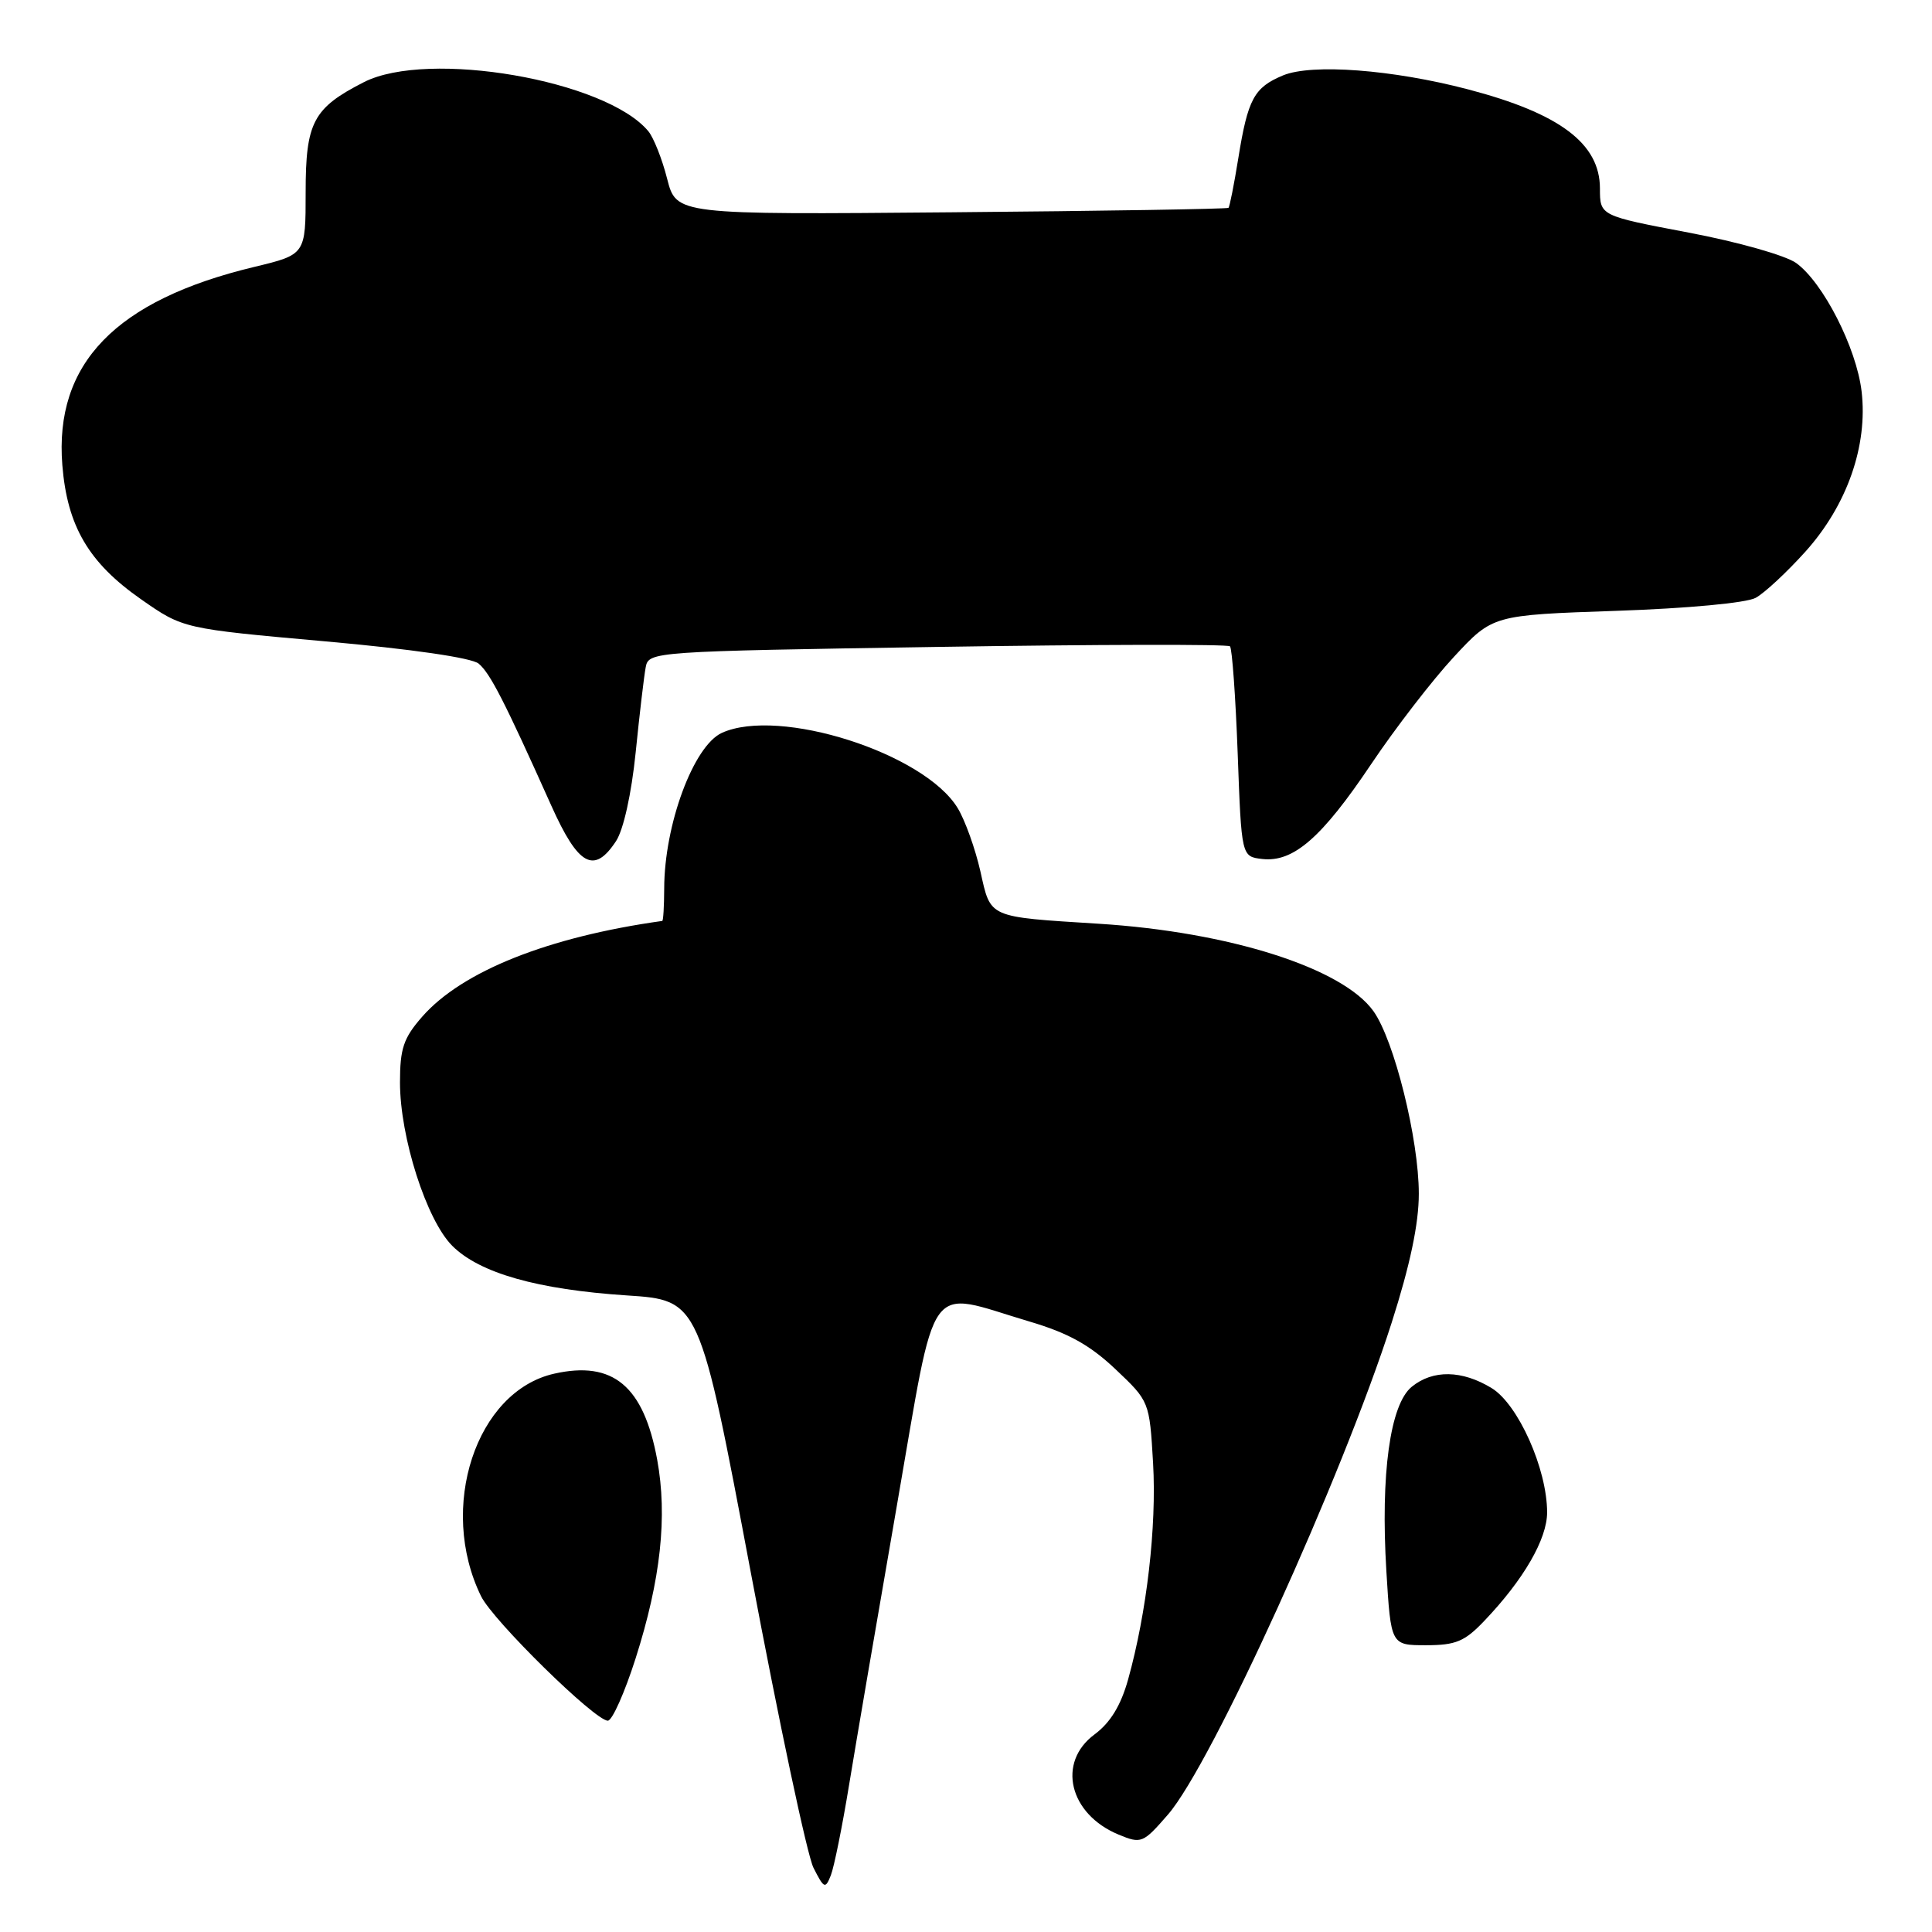<?xml version="1.0" encoding="UTF-8" standalone="no"?>
<!DOCTYPE svg PUBLIC "-//W3C//DTD SVG 1.1//EN" "http://www.w3.org/Graphics/SVG/1.1/DTD/svg11.dtd" >
<svg xmlns="http://www.w3.org/2000/svg" xmlns:xlink="http://www.w3.org/1999/xlink" version="1.1" viewBox="0 0 256 256">
 <g >
 <path fill="currentColor"
d=" M 112.51 236.50 C 113.41 231.00 116.26 214.35 118.84 199.50 C 124.21 168.65 122.53 170.99 136.38 175.10 C 141.53 176.62 144.40 178.21 147.79 181.41 C 152.31 185.69 152.31 185.69 152.79 193.88 C 153.27 202.29 151.96 213.63 149.48 222.54 C 148.51 226.01 147.12 228.27 145.03 229.82 C 140.02 233.53 141.66 240.37 148.21 243.09 C 151.23 244.34 151.45 244.25 154.76 240.44 C 160.55 233.78 177.84 195.76 184.40 175.27 C 186.84 167.64 188.00 162.16 188.00 158.18 C 188.00 150.95 184.75 137.87 182.00 134.00 C 177.92 128.27 162.91 123.49 145.58 122.40 C 130.81 121.47 131.30 121.69 129.91 115.47 C 129.23 112.47 127.88 108.69 126.90 107.08 C 122.47 99.79 103.24 93.66 95.65 97.11 C 91.89 98.83 88.02 109.29 88.01 117.75 C 88.00 120.09 87.89 122.02 87.75 122.03 C 72.65 124.14 61.23 128.69 55.95 134.71 C 53.47 137.54 53.00 138.92 53.00 143.43 C 53.00 150.68 56.51 161.67 59.93 165.08 C 63.54 168.69 71.22 170.87 83.06 171.65 C 92.69 172.28 92.69 172.28 99.49 208.39 C 103.23 228.25 106.96 245.85 107.79 247.49 C 109.19 250.26 109.36 250.33 110.09 248.49 C 110.52 247.40 111.61 242.00 112.51 236.50 Z  M 84.22 219.75 C 87.55 209.31 88.46 200.93 87.08 193.41 C 85.28 183.65 81.23 180.26 73.43 182.02 C 63.07 184.35 58.00 199.77 63.74 211.50 C 65.32 214.74 78.83 228.00 80.54 228.00 C 81.12 228.00 82.77 224.29 84.22 219.75 Z  M 196.70 214.75 C 201.90 209.30 205.00 203.93 205.00 200.40 C 205.00 194.65 201.17 186.08 197.65 183.93 C 193.73 181.54 189.87 181.47 187.07 183.75 C 184.19 186.08 182.92 195.33 183.70 208.17 C 184.30 218.00 184.30 218.00 188.95 218.00 C 192.90 218.00 194.08 217.51 196.70 214.75 Z  M 81.63 111.45 C 82.62 109.93 83.67 105.19 84.23 99.70 C 84.74 94.64 85.34 89.56 85.56 88.41 C 85.95 86.34 86.42 86.31 124.21 85.72 C 145.24 85.39 162.69 85.35 162.98 85.64 C 163.26 85.92 163.72 92.31 164.00 99.83 C 164.50 113.50 164.50 113.50 167.25 113.82 C 171.37 114.29 175.13 111.02 181.66 101.29 C 184.87 96.50 189.82 90.09 192.65 87.04 C 197.79 81.50 197.79 81.50 214.15 80.94 C 223.60 80.62 231.40 79.89 232.63 79.22 C 233.81 78.58 236.77 75.82 239.22 73.10 C 244.75 66.95 247.52 59.04 246.67 51.85 C 245.99 46.09 241.57 37.43 238.00 34.85 C 236.61 33.85 230.27 32.05 223.75 30.82 C 212.00 28.59 212.00 28.59 212.00 24.98 C 212.00 19.02 206.69 15.03 194.52 11.84 C 184.53 9.22 173.83 8.41 170.01 9.99 C 166.17 11.59 165.35 13.10 164.08 20.98 C 163.52 24.44 162.94 27.39 162.78 27.54 C 162.63 27.69 146.10 27.96 126.06 28.13 C 89.62 28.45 89.62 28.45 88.40 23.69 C 87.74 21.08 86.61 18.24 85.91 17.39 C 80.29 10.62 56.71 6.55 48.21 10.89 C 41.49 14.32 40.50 16.20 40.50 25.47 C 40.50 33.73 40.50 33.73 33.68 35.37 C 15.31 39.78 7.18 48.18 8.26 61.64 C 8.91 69.72 11.75 74.56 18.68 79.40 C 24.26 83.30 24.26 83.30 43.07 84.98 C 54.50 86.00 62.49 87.16 63.42 87.93 C 64.95 89.20 66.86 92.94 73.05 106.75 C 76.63 114.74 78.72 115.88 81.63 111.45 Z "/>
</g>
</svg>